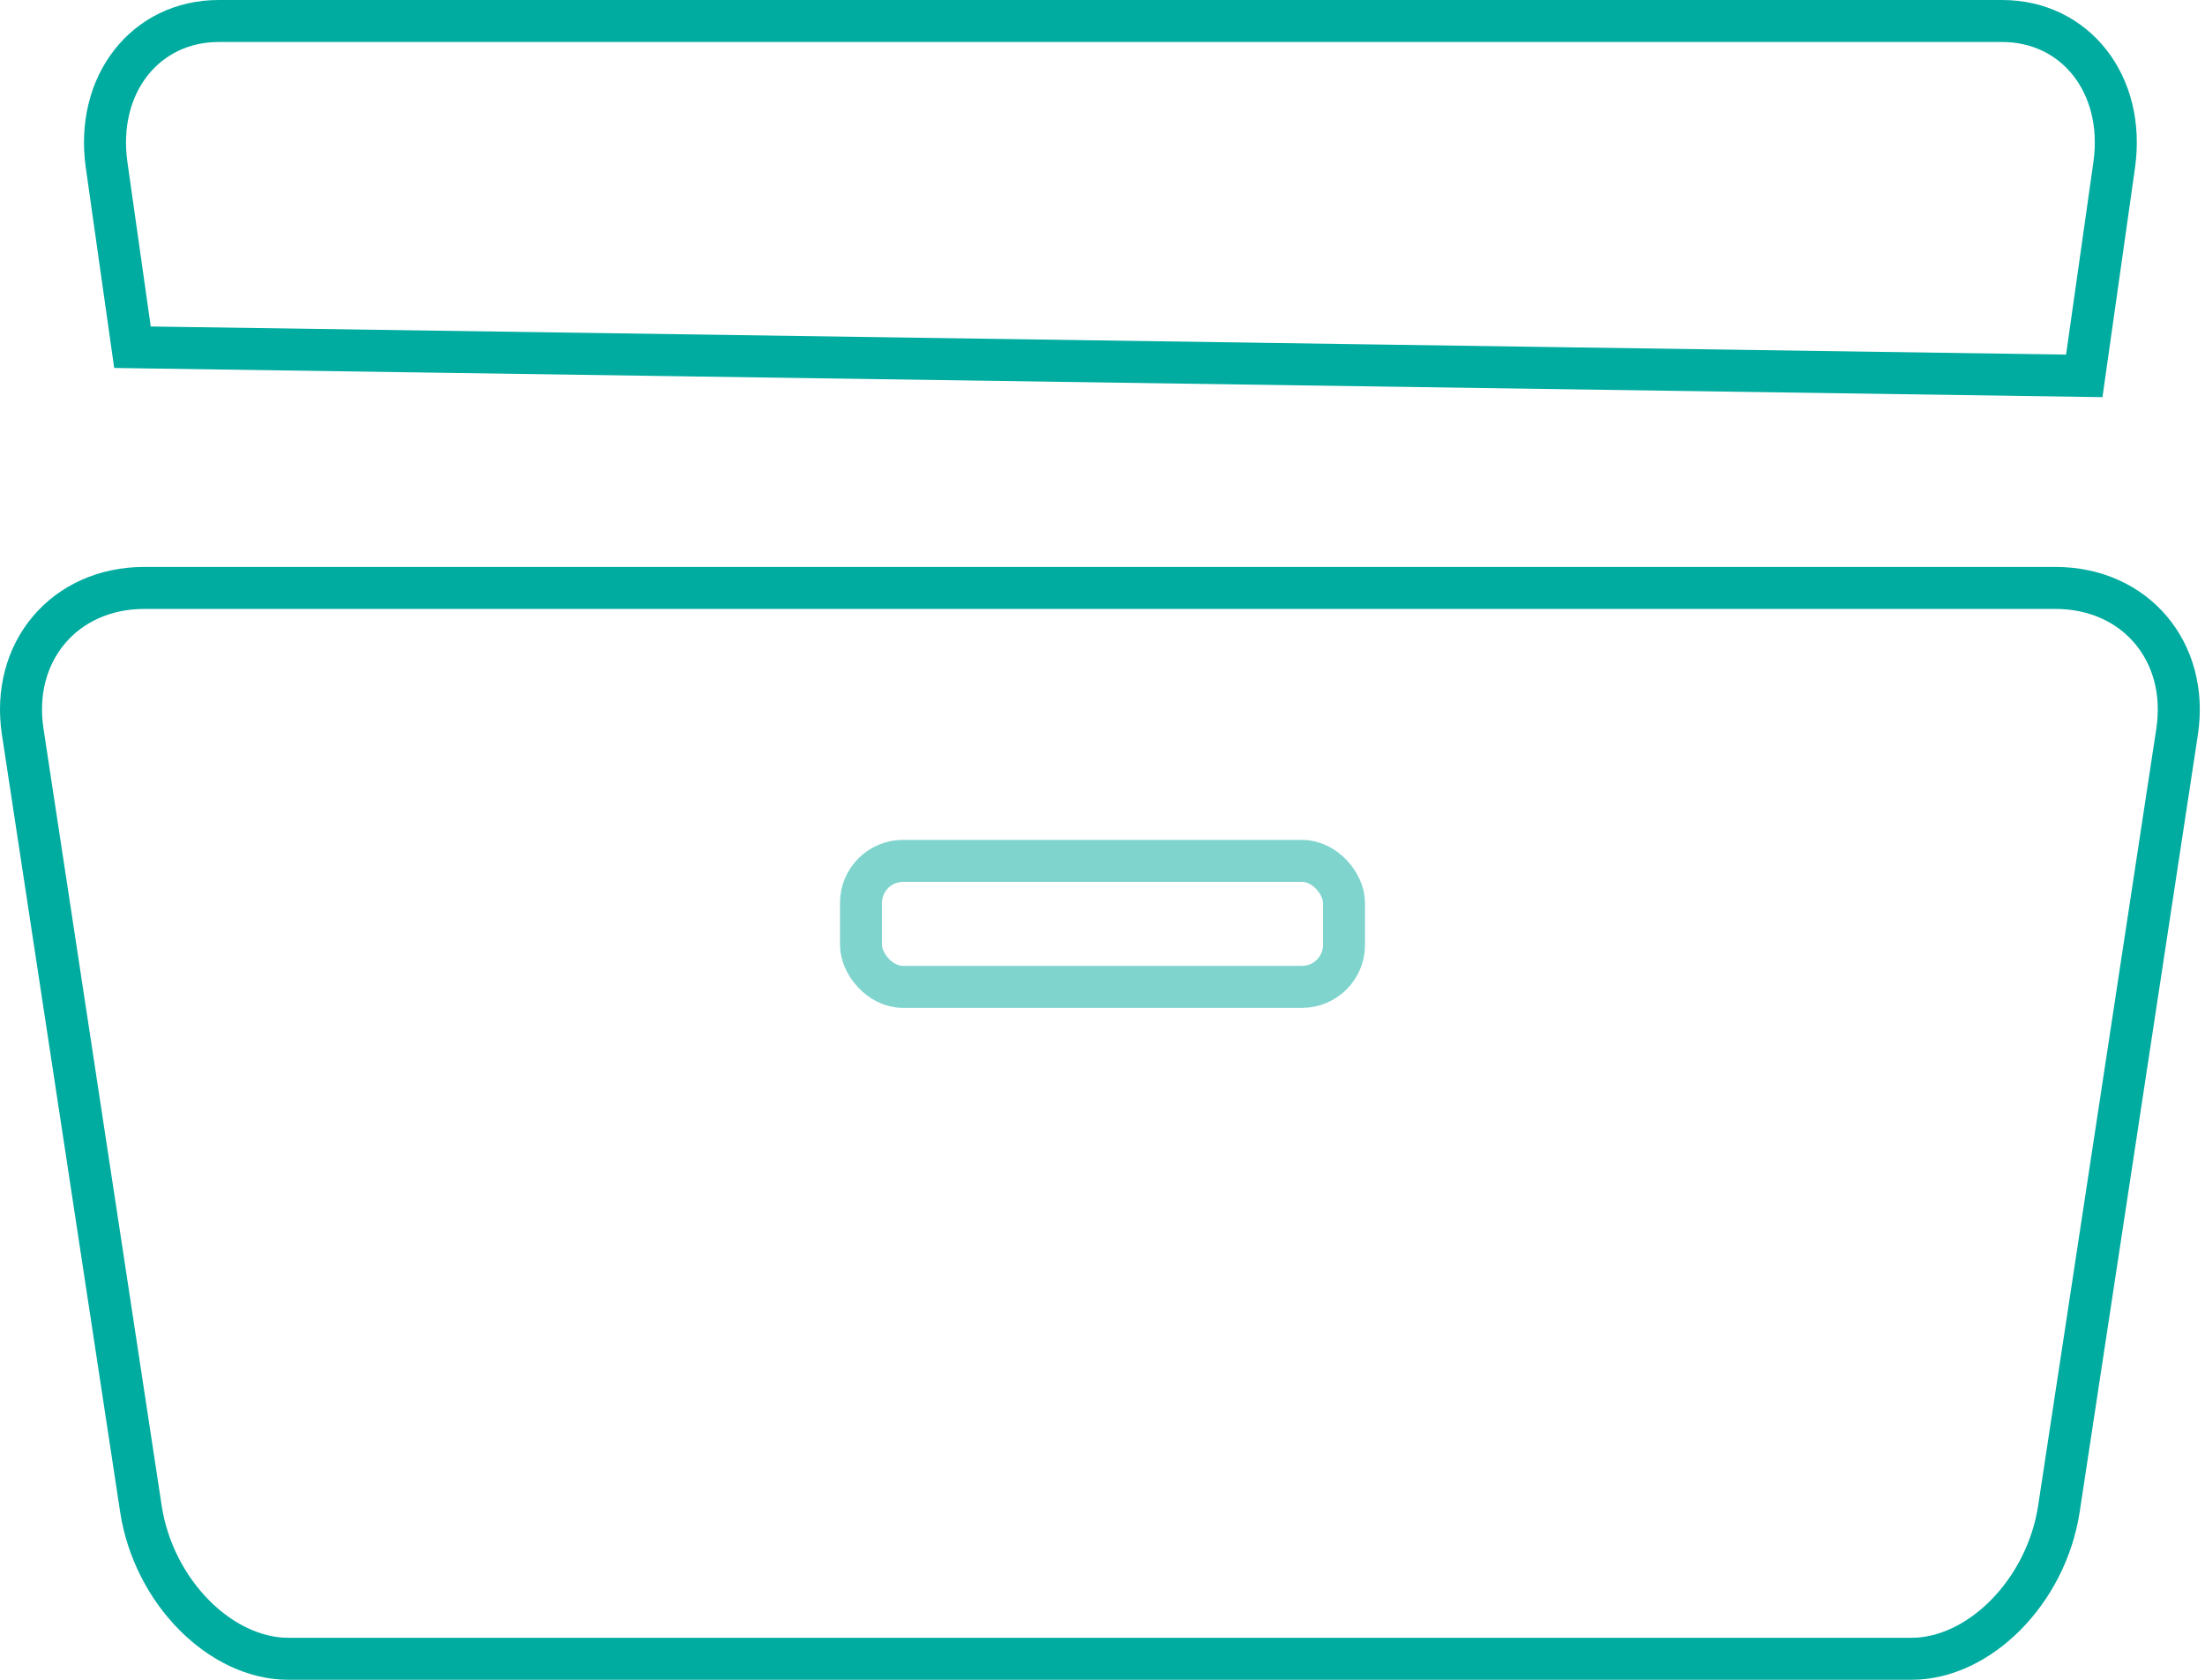 <?xml version="1.0" encoding="UTF-8"?>
<svg width="105px" height="80px" viewBox="0 0 105 80" version="1.1" xmlns="http://www.w3.org/2000/svg" xmlns:xlink="http://www.w3.org/1999/xlink">
    <!-- Generator: Sketch 52.5 (67469) - http://www.bohemiancoding.com/sketch -->
    <title>shoucan@2x</title>
    <desc>Created with Sketch.</desc>
    <g id="首页" stroke="none" stroke-width="1" fill="none" fill-rule="evenodd">
        <g id="收藏-空白页" transform="translate(-135, -307)" fill-rule="nonzero" stroke="#00AB9F" stroke-width="2">
            <g id="shoucan" transform="translate(135, 307)">
                <path d="M6.876,28 C3.074,28 0.501,31.034 1.082,34.85 L6.709,71.85 C7.311,75.808 10.508,79 13.732,79 L91.021,79 C94.245,79 97.442,75.808 98.044,71.85 L103.671,34.85 C104.251,31.034 101.679,28 97.876,28 L6.876,28 Z" id="矩形"></path>
                <path d="M6.308,16.537 L99.251,17.901 C99.734,14.493 99.799,14.038 100.676,7.859 C101.22,4.023 98.828,1 95.336,1 L10.417,1 C6.925,1 4.532,4.023 5.077,7.859 C5.835,13.199 5.897,13.64 6.308,16.537 Z" id="路径"></path>
                <rect id="矩形" stroke-opacity="0.5" x="41" y="41" width="23" height="6" rx="2"></rect>
            </g>
        </g>
    </g>
</svg>